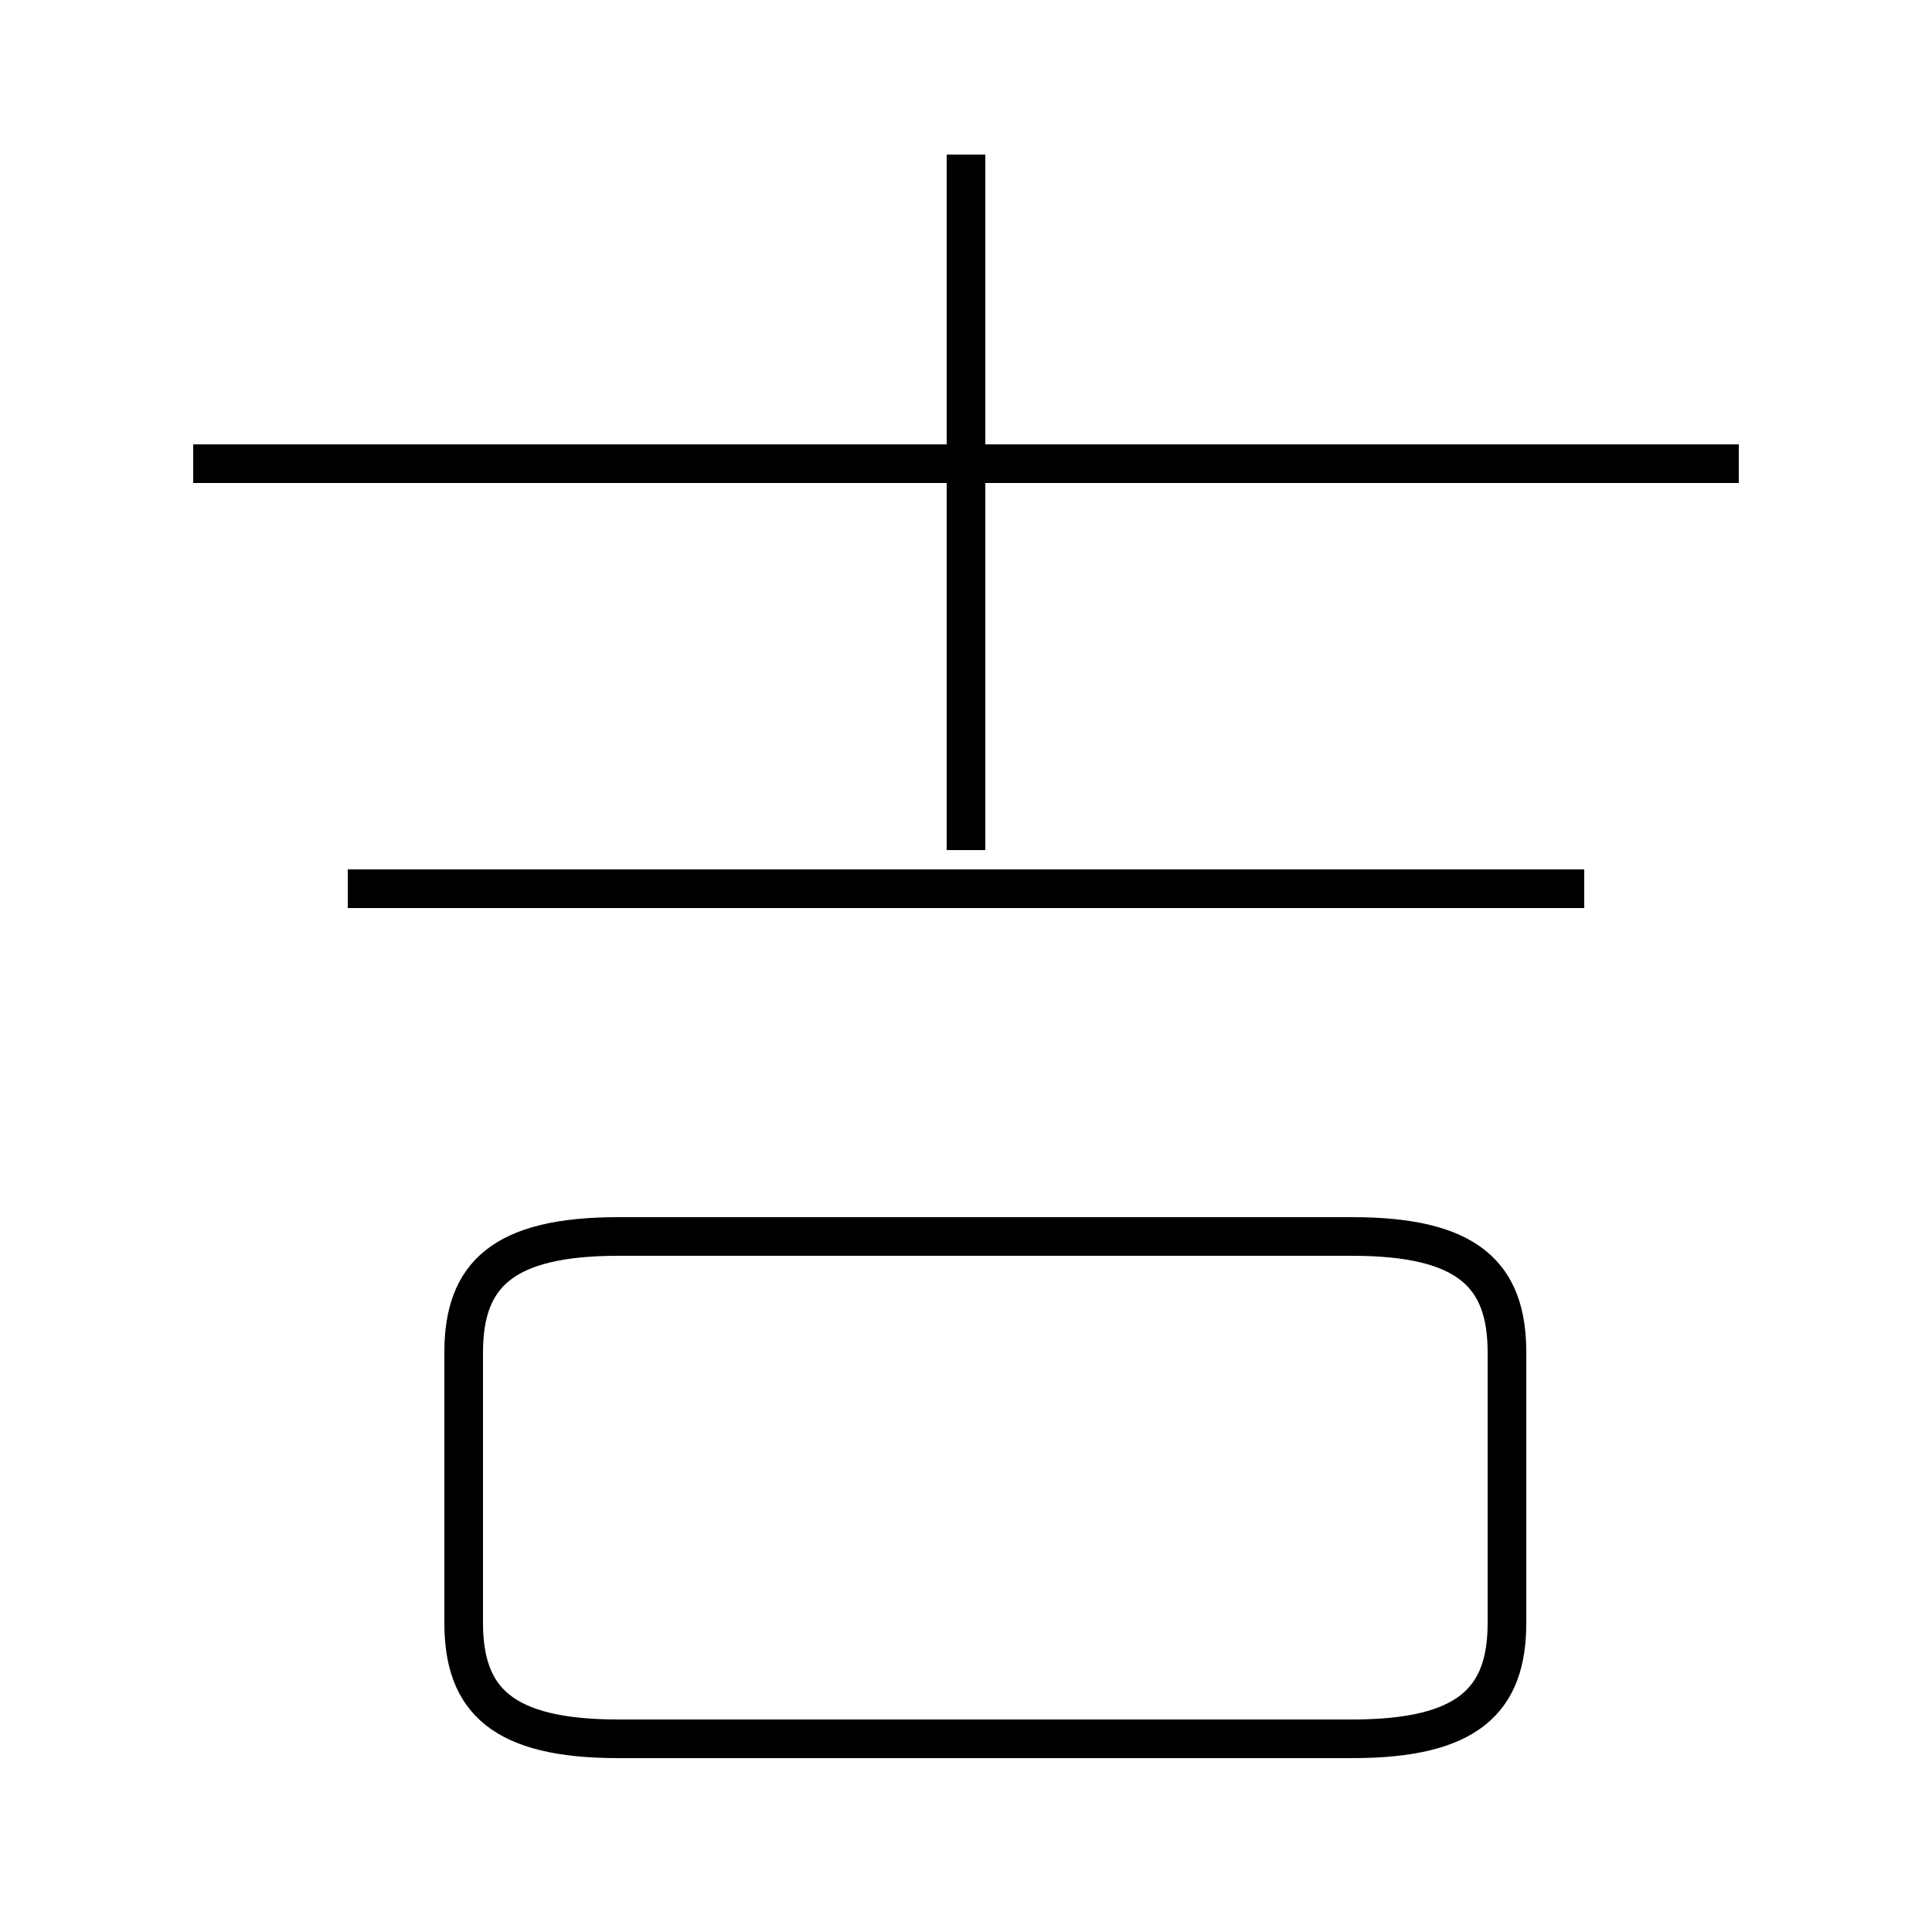 <?xml version='1.0' encoding='utf8'?>
<svg viewBox="0.0 -6.0 50.0 50.0" version="1.1" xmlns="http://www.w3.org/2000/svg">
<rect x="0.0" y="-6.0" width="50.0" height="50.0" fill="#808080" stroke="none"/>
<rect x="-1000" y="-1000" width="2000" height="2000" stroke="white" fill="white"/>
<g style="fill:white;stroke:#000000;  stroke-width:1">
<path d="M 16 1 L 35 1 C 38 1 39 0 39 -2 L 39 -9 C 39 -11 38 -12 35 -12 L 16 -12 C 13 -12 12 -11 12 -9 L 12 -2 C 12 0 13 1 16 1 Z M 41 -21 L 9 -21 M 25 -22 L 25 -40 M 45 -32 L 5 -32" transform="translate(0.0 38.0)" />
</g>
</svg>